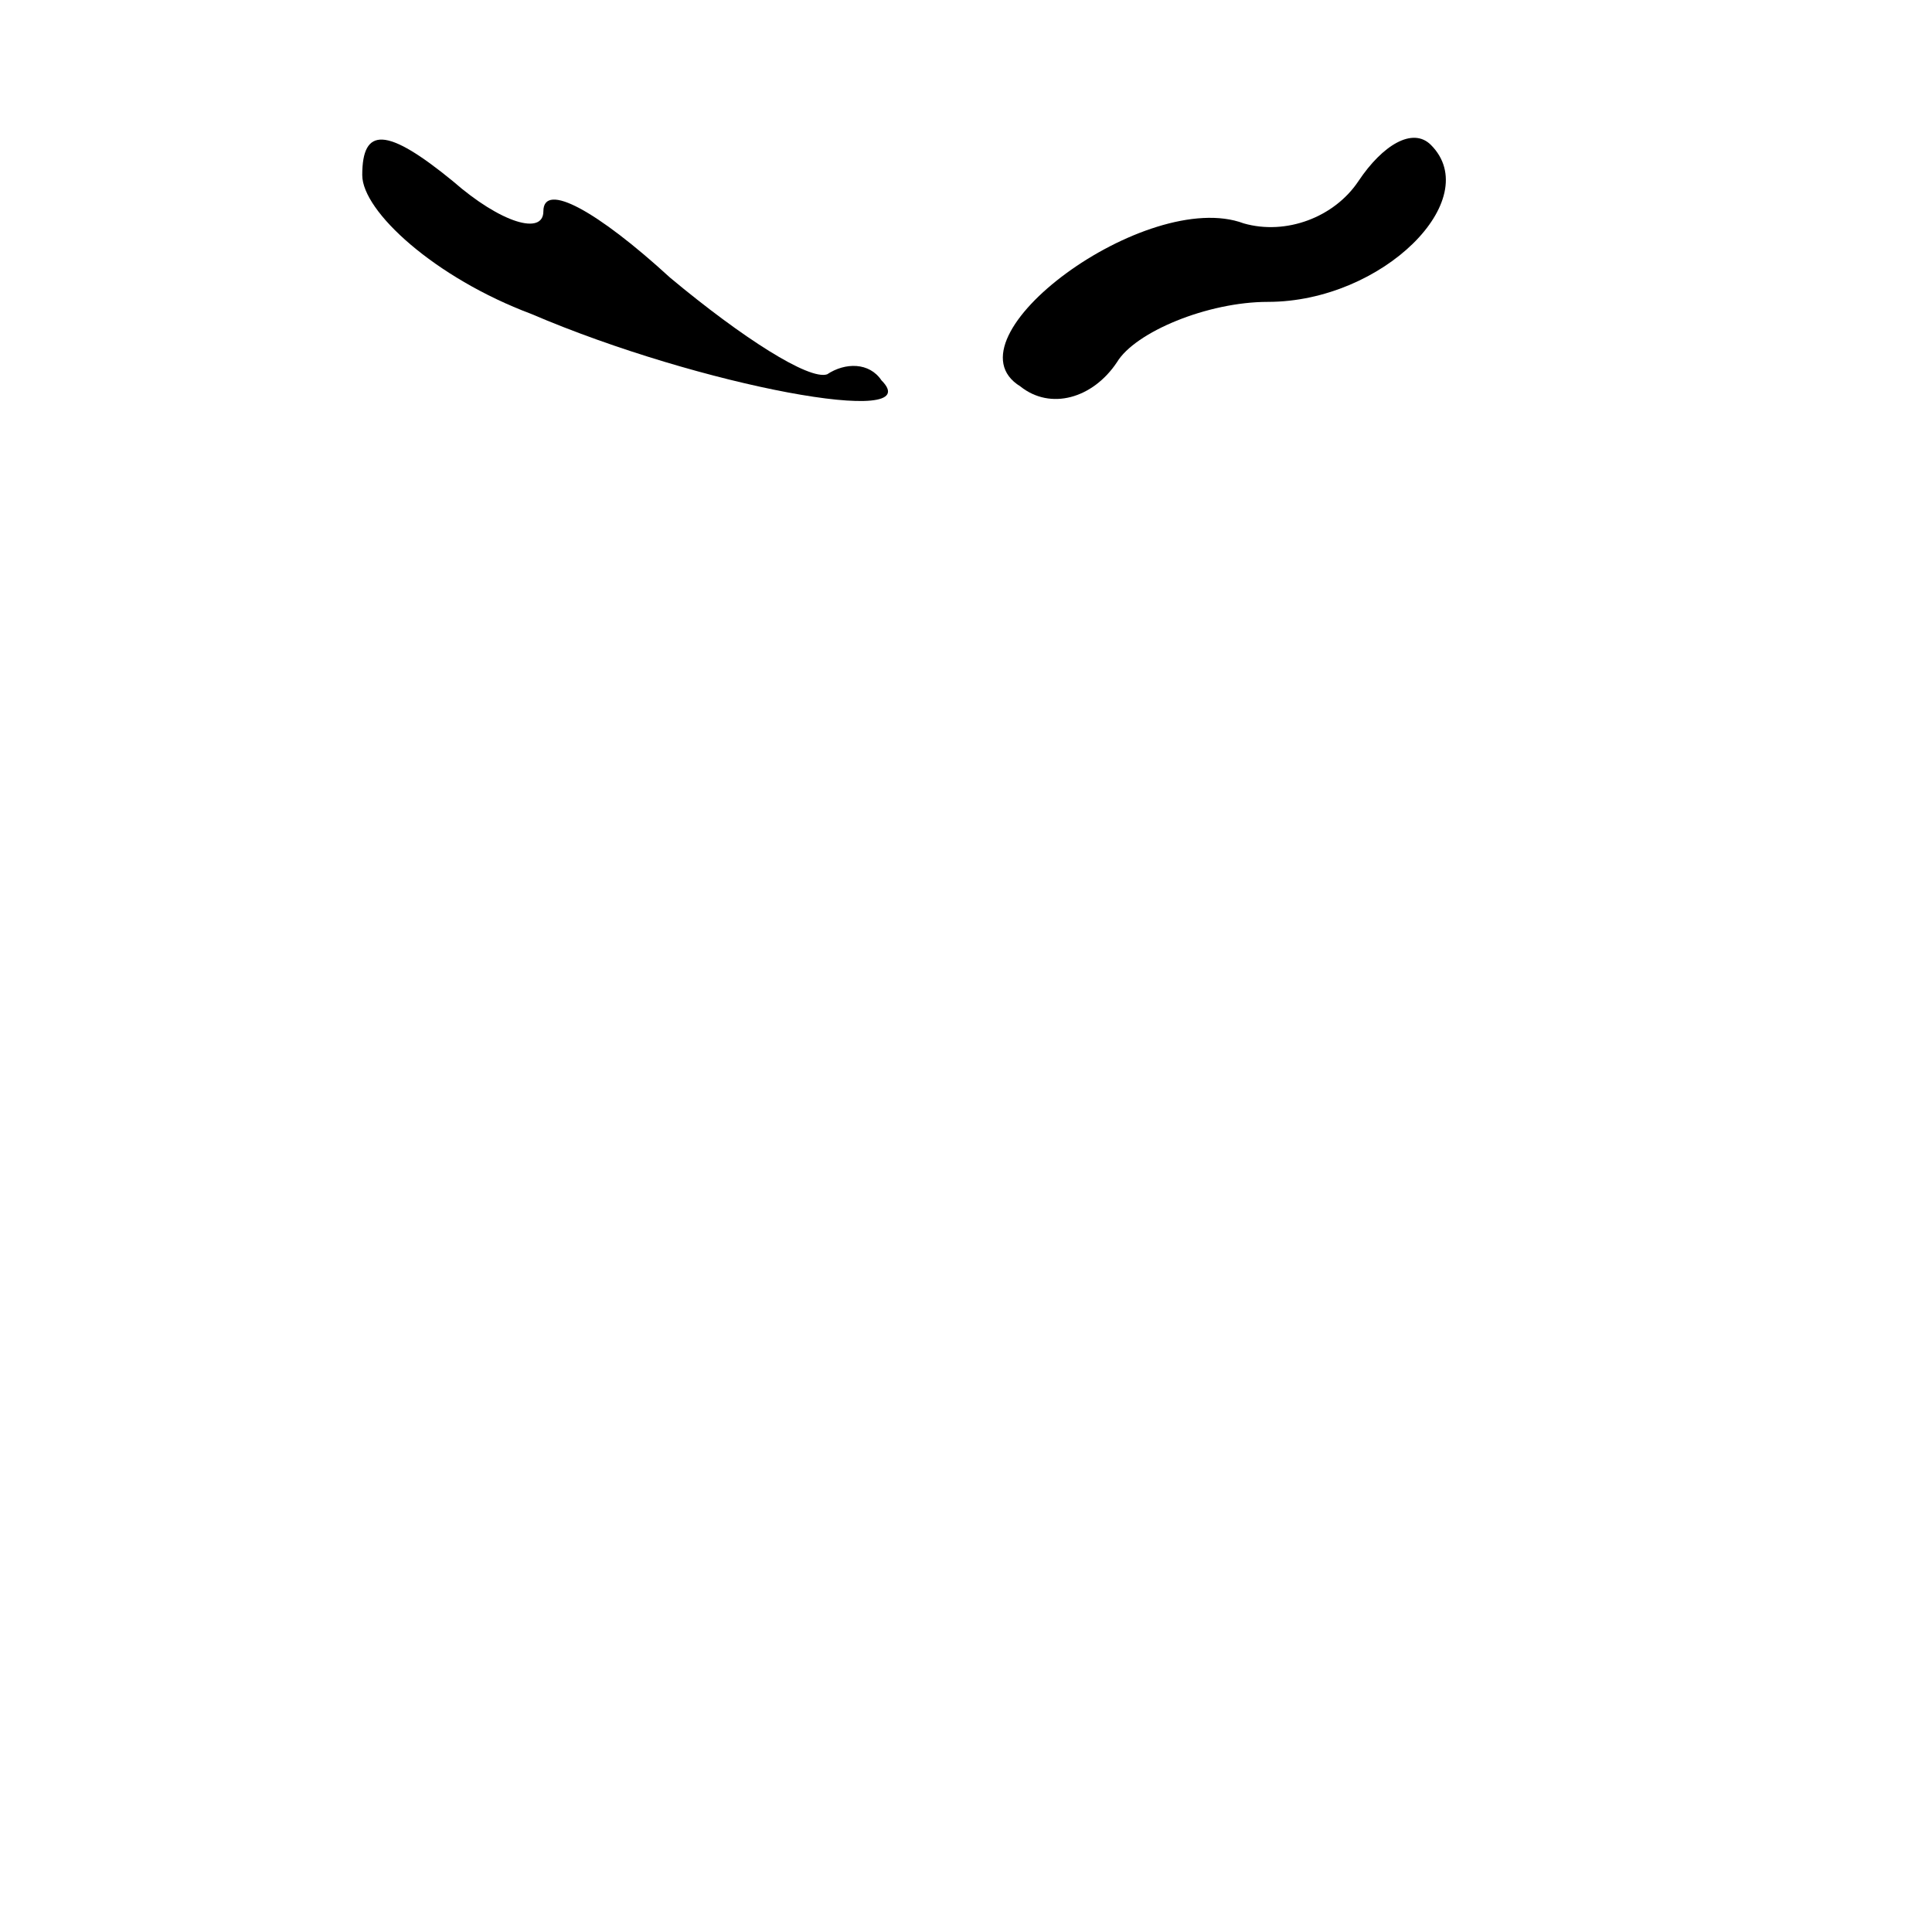 <?xml version="1.0" standalone="no"?>
<!DOCTYPE svg PUBLIC "-//W3C//DTD SVG 20010904//EN"
 "http://www.w3.org/TR/2001/REC-SVG-20010904/DTD/svg10.dtd">
<svg version="1.0" xmlns="http://www.w3.org/2000/svg"
 width="32pt" height="32pt" viewBox="0 0 32 32"
 preserveAspectRatio="xMidYMid meet">
<g transform="translate(0,32) scale(0.1,-0.1)"
fill="#000000" stroke="none">
<path fill="#000000" stroke="none" d="M60 291 c0 -6 12 -17 28 -23 28 -12 66
-19 58 -11 -2 3 -6 3 -9 1 -3 -1 -14 6 -26 16 -12 11 -21 16 -21 11 0 -4 -7
-2 -15 5 -11 9 -15 9 -15 1z"/>
<path fill="#000000" stroke="none" d="M225 290 c-4 -6 -12 -9 -19 -7 -16 6
-50 -19 -37 -27 5 -4 12 -2 16 4 3 5 15 10 25 10 19 0 36 17 27 26 -3 3 -8 0
-12 -6z"/>
</g>
</svg>
